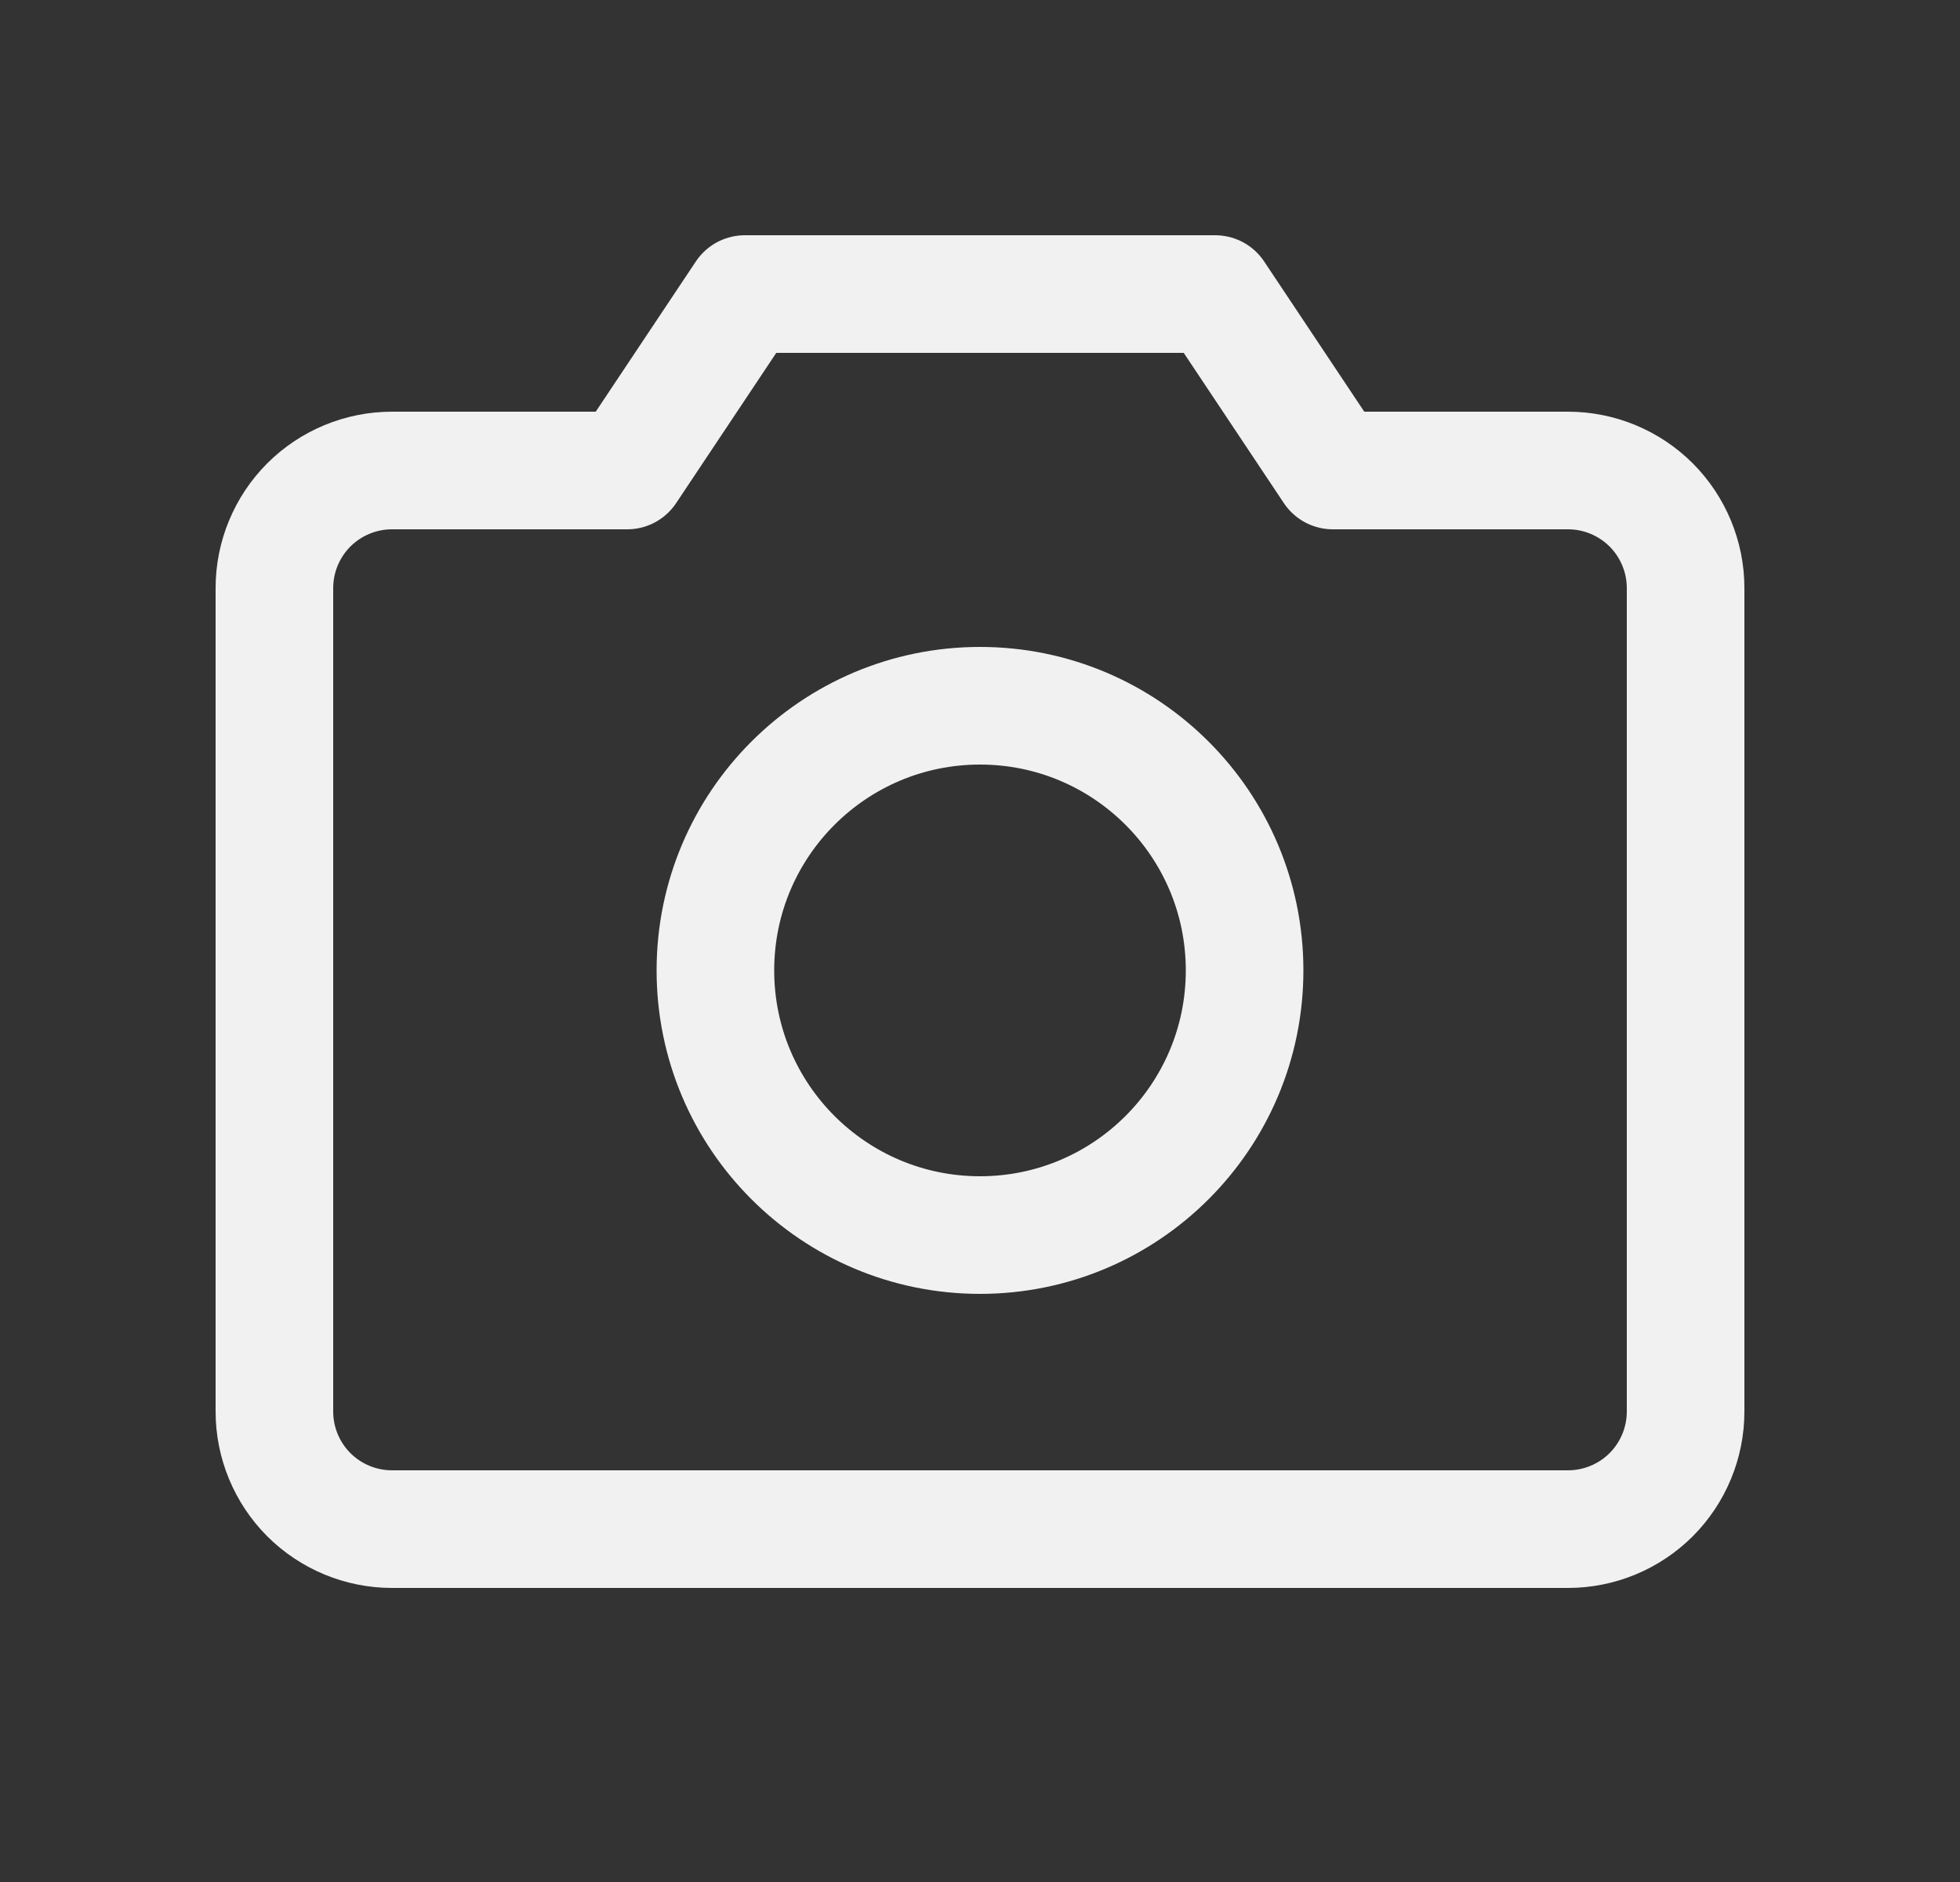 <svg width="25" height="24" viewBox="0 0 25 24" fill="none" xmlns="http://www.w3.org/2000/svg">
<rect x="0" y="0" width="25" height="24" fill="#333333" stroke="none"/>
<g id="Camera">
<path id="Vector" d="M20 19.5H5C4.602 19.5 4.221 19.342 3.939 19.061C3.658 18.779 3.5 18.398 3.5 18V7.5C3.5 7.102 3.658 6.721 3.939 6.439C4.221 6.158 4.602 6 5 6H8L9.5 3.75H15.5L17 6H20C20.398 6 20.779 6.158 21.061 6.439C21.342 6.721 21.5 7.102 21.5 7.5V18C21.5 18.398 21.342 18.779 21.061 19.061C20.779 19.342 20.398 19.5 20 19.5Z" stroke="#F1F1F1" stroke-width="1.5" stroke-linecap="round" stroke-linejoin="round"/>
<path id="Vector_2" d="M12.5 15.75C14.364 15.75 15.875 14.239 15.875 12.375C15.875 10.511 14.364 9 12.5 9C10.636 9 9.125 10.511 9.125 12.375C9.125 14.239 10.636 15.75 12.5 15.75Z" stroke="#F1F1F1" stroke-width="1.5" stroke-linecap="round" stroke-linejoin="round"/>
</g>
</svg>
